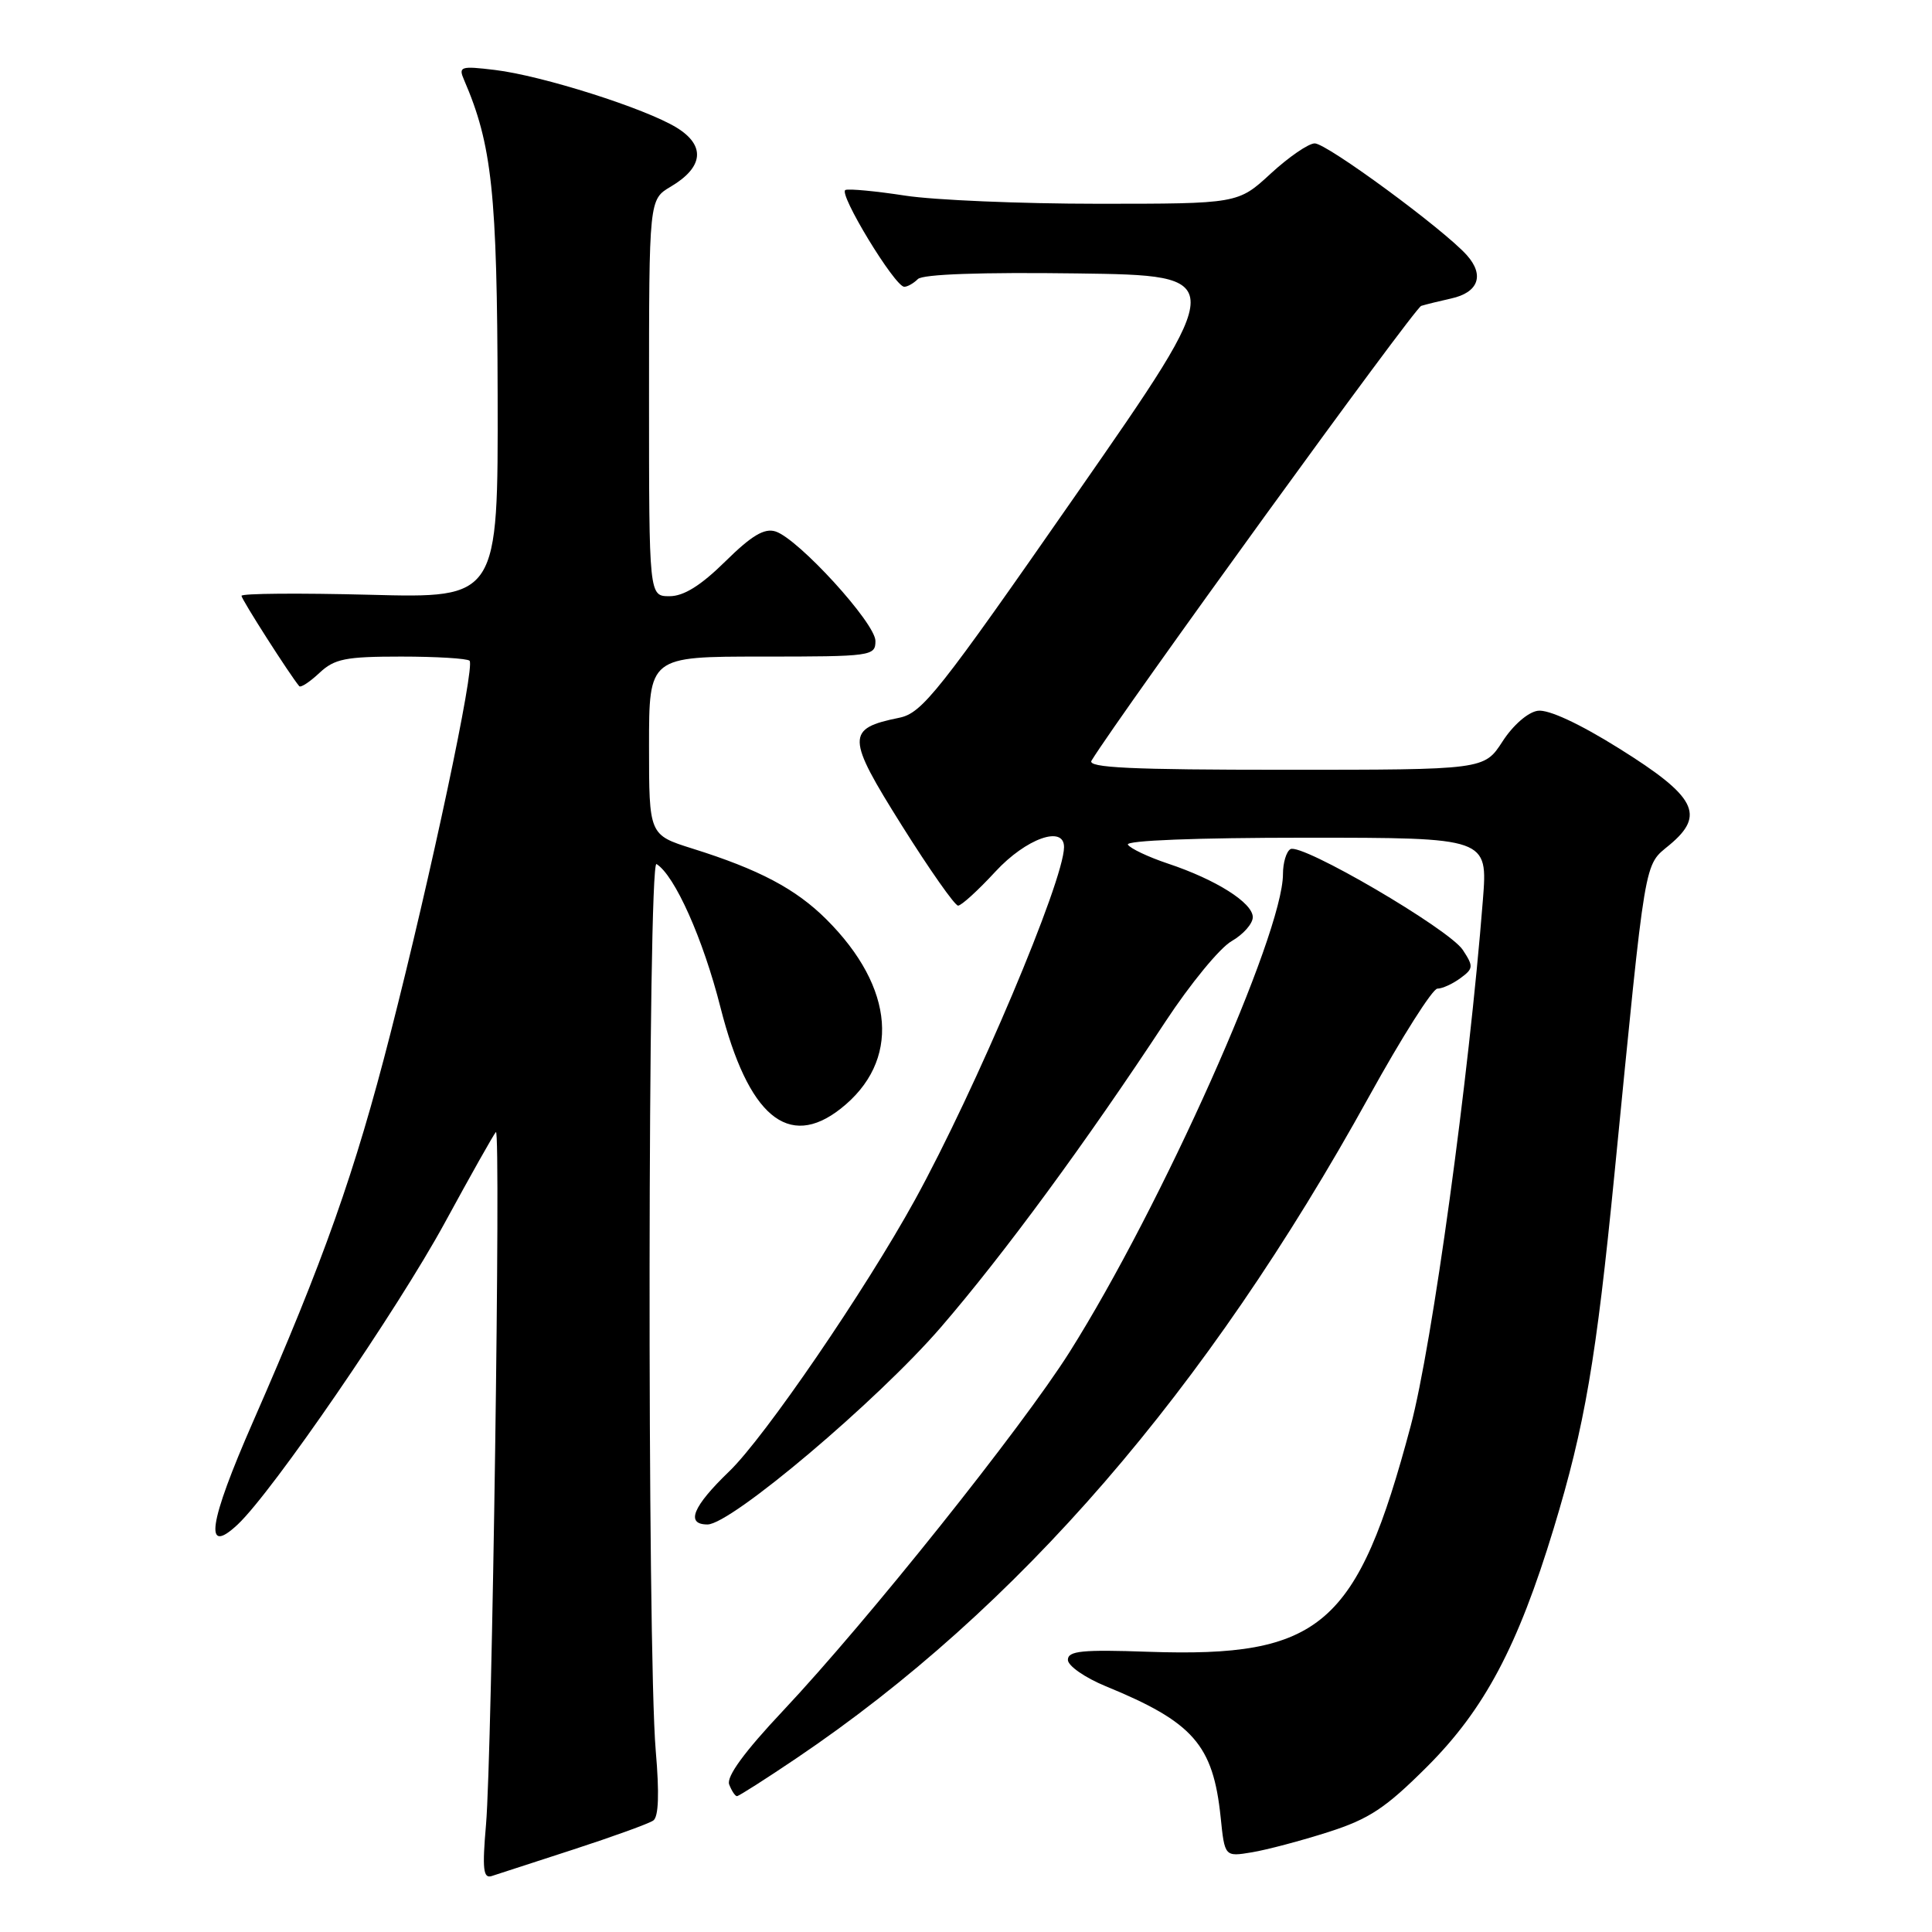 <?xml version="1.0" encoding="UTF-8" standalone="no"?>
<!DOCTYPE svg PUBLIC "-//W3C//DTD SVG 1.1//EN" "http://www.w3.org/Graphics/SVG/1.1/DTD/svg11.dtd" >
<svg xmlns="http://www.w3.org/2000/svg" xmlns:xlink="http://www.w3.org/1999/xlink" version="1.1" viewBox="0 0 256 256">
 <g >
 <path fill="currentColor"
d=" M 76.00 245.06 C 81.22 243.36 85.98 241.64 86.56 241.23 C 87.27 240.75 87.38 237.66 86.89 232.00 C 85.74 218.62 85.83 113.78 86.99 114.49 C 89.41 115.99 93.17 124.42 95.47 133.50 C 99.13 147.89 104.44 152.37 111.39 146.91 C 119.35 140.65 118.61 130.90 109.49 121.81 C 105.44 117.78 100.59 115.21 91.75 112.44 C 86.00 110.63 86.00 110.63 86.00 98.82 C 86.00 87.00 86.00 87.00 101.00 87.00 C 115.51 87.00 116.00 86.93 116.00 84.93 C 116.00 82.57 105.79 71.39 102.76 70.42 C 101.28 69.95 99.59 70.96 96.10 74.40 C 92.86 77.59 90.60 79.00 88.72 79.00 C 86.00 79.00 86.00 79.00 86.00 52.72 C 86.00 26.43 86.00 26.43 88.88 24.73 C 93.22 22.16 93.52 19.29 89.67 16.92 C 85.53 14.37 71.83 10.02 65.58 9.27 C 61.02 8.72 60.72 8.82 61.49 10.59 C 65.20 19.17 65.88 25.57 65.94 52.38 C 66.00 79.26 66.00 79.26 49.00 78.81 C 39.65 78.57 32.00 78.63 32.00 78.95 C 32.00 79.42 38.42 89.46 39.65 90.92 C 39.85 91.15 41.05 90.36 42.32 89.17 C 44.32 87.29 45.78 87.00 53.15 87.00 C 57.83 87.00 61.91 87.25 62.22 87.55 C 62.97 88.31 57.13 115.86 51.72 137.00 C 47.03 155.35 42.90 167.01 33.53 188.38 C 27.63 201.84 26.97 206.25 31.50 202.00 C 36.12 197.66 52.69 173.51 58.95 162.00 C 62.39 155.68 65.43 150.28 65.71 150.00 C 66.39 149.33 65.20 232.51 64.40 241.76 C 63.89 247.64 64.03 248.94 65.14 248.59 C 65.89 248.35 70.78 246.76 76.00 245.06 Z  M 176.00 242.76 C 181.43 241.02 183.58 239.60 189.10 234.09 C 196.70 226.49 201.11 218.19 205.88 202.50 C 210.00 188.93 211.50 180.15 213.93 155.50 C 218.14 112.77 217.79 114.82 221.24 111.94 C 226.00 107.97 224.72 105.53 214.55 99.18 C 209.26 95.87 205.17 93.98 203.77 94.18 C 202.47 94.36 200.48 96.09 199.09 98.25 C 196.66 102.00 196.66 102.00 170.27 102.00 C 149.87 102.00 144.05 101.73 144.63 100.79 C 148.66 94.27 187.42 40.80 188.32 40.53 C 188.97 40.33 190.76 39.89 192.29 39.55 C 195.90 38.76 196.73 36.47 194.37 33.82 C 191.32 30.40 175.82 19.00 174.21 19.00 C 173.39 19.00 170.77 20.80 168.38 23.00 C 164.04 27.00 164.04 27.00 145.46 27.00 C 135.24 27.00 123.75 26.51 119.93 25.92 C 116.10 25.33 112.55 24.99 112.03 25.17 C 111.00 25.53 118.57 38.00 119.82 38.00 C 120.25 38.00 121.06 37.54 121.62 36.98 C 122.27 36.33 130.02 36.06 142.72 36.23 C 162.79 36.50 162.79 36.50 142.64 65.46 C 124.32 91.80 122.20 94.49 119.14 95.11 C 112.10 96.54 112.13 97.65 119.49 109.37 C 123.16 115.22 126.52 120.00 126.95 120.00 C 127.39 120.00 129.61 117.97 131.89 115.50 C 135.95 111.10 141.01 109.30 140.99 112.25 C 140.97 116.72 129.30 144.32 121.23 159.00 C 114.65 170.96 101.32 190.45 96.63 194.96 C 91.78 199.63 90.81 202.00 93.75 202.00 C 96.88 201.99 116.26 185.61 124.67 175.87 C 133.03 166.18 143.91 151.36 154.44 135.35 C 157.71 130.38 161.64 125.59 163.19 124.71 C 164.74 123.82 166.00 122.39 166.00 121.53 C 166.00 119.63 161.13 116.55 154.76 114.43 C 152.16 113.56 149.77 112.43 149.45 111.92 C 149.11 111.37 158.51 111.00 173.01 111.00 C 197.14 111.00 197.14 111.00 196.49 119.25 C 194.64 142.81 189.78 178.23 186.92 188.96 C 179.84 215.52 175.03 219.65 152.18 218.87 C 143.39 218.56 141.50 218.75 141.50 219.94 C 141.50 220.73 143.76 222.30 146.53 223.44 C 158.11 228.19 160.74 231.19 161.74 240.77 C 162.28 246.04 162.28 246.04 165.89 245.44 C 167.88 245.11 172.43 243.90 176.00 242.76 Z  M 105.54 232.97 C 134.91 213.15 159.82 184.36 181.43 145.25 C 185.76 137.41 189.83 131.00 190.46 131.00 C 191.10 131.00 192.47 130.38 193.50 129.62 C 195.24 128.35 195.27 128.06 193.83 125.87 C 192.00 123.09 172.40 111.63 170.98 112.52 C 170.44 112.85 170.00 114.33 170.00 115.81 C 170.00 123.79 153.91 159.83 141.72 179.16 C 135.37 189.21 114.96 214.77 103.76 226.68 C 98.62 232.14 96.23 235.42 96.62 236.45 C 96.95 237.30 97.41 238.00 97.65 238.00 C 97.89 238.00 101.44 235.74 105.54 232.97 Z "/>
</g>
</svg>